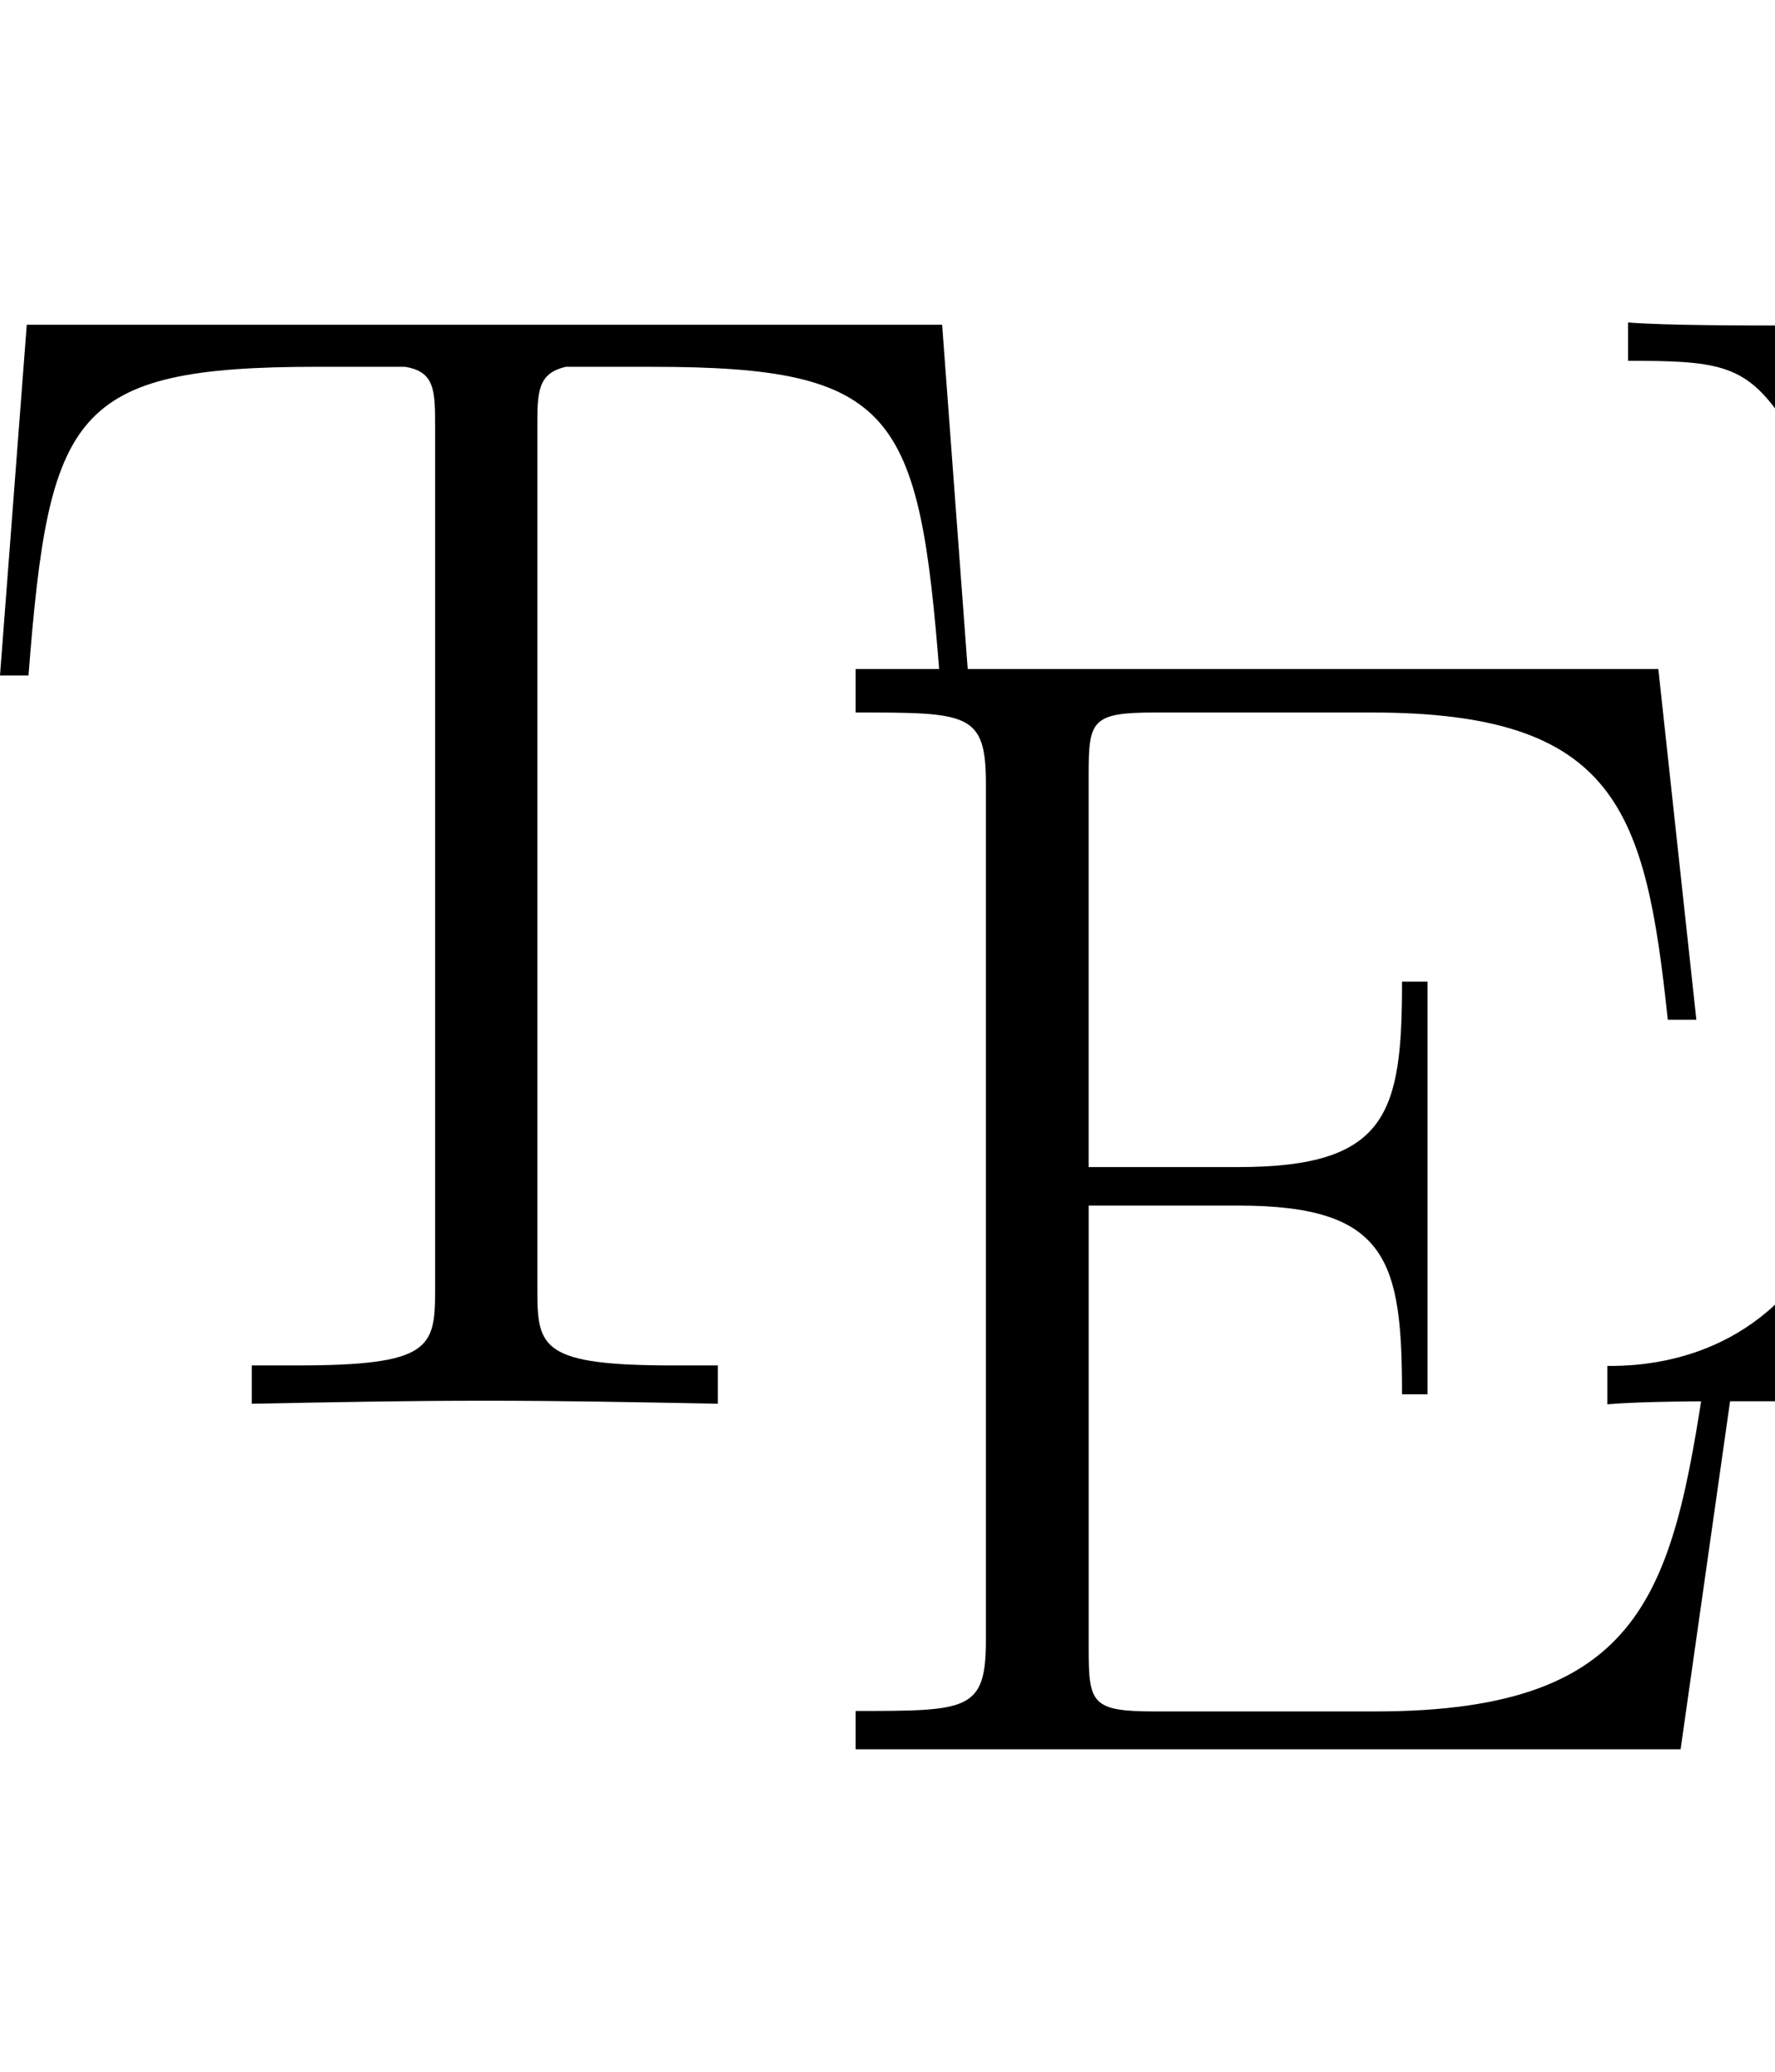 <svg xmlns="http://www.w3.org/2000/svg" width="1536" height="1792" viewBox="0 0 1536 1792">
    <path d="M815.279 280.89H23.156L0 584.271h24.652c17.736-227.225 37.217-267.005 249.95-267.005h75.727c26.194 4.105 26.194 20.774 26.194 52.344v746.742c0 49.577-4.15 64.704-119.702 64.704h-38.94v33.135c65.816-1.27 134.398-2.608 201.688-2.608 67.086 0 135.872 1.338 201.642 2.608v-33.135H582.93c-113.828 0-117.933-15.127-117.933-64.704v-746.72c0-30.299 0-46.741 24.698-52.343h75.272c209.898 0 230.446 39.553 248.158 267.004h24.698"/>
    <path d="M1503.621 1166.361h-24.652c-30.073 203.412-47.808 313.974-289.094 313.974H999.48c-54.793 0-57.379-6.918-57.379-54.113v-383.44h129.409c129.408 0 141.746 47.422 141.746 163.2h22.044v-356.86h-22.044c0 113.828-12.36 160.366-141.746 160.366H942.079V669.524c0-46.312 2.609-53.229 57.38-53.229h187.558c212.28 0 236.977 84.367 256.21 265.734h24.72l-32.908-303.404h-694.58v37.67c97.16 0 112.717 0 112.717 61.665v740.301c0 61.665-15.354 61.665-112.716 61.665v33.135h713.856"/>
    <path d="M1873.432 695.06l202.958-293.426c20.32-28.802 61.665-88.086 174.223-89.583v-33.112c-31.411 2.608-83.529 2.608-116.436 2.608-45.2 0-101.49 0-135.668-2.608v33.135c43.93 4.105 54.725 31.57 54.725 53.682 0 16.397-6.713 27.464-16.443 41.095l-181.095 262.673-202.958-297.078c-9.525-14.946-10.863-19.277-10.863-23.382 0-12.36 14.946-35.72 60.373-37.013v-33.112c-43.93 2.608-111.016 2.608-156.216 2.608-35.516 0-104.076 0-137.21-2.608v33.135c75.34 0 99.993 2.834 130.293 45.426l264.623 388.657-238.633 348.605c-58.875 85.252-148.006 86.749-174.223 86.749v33.135c31.343-2.609 83.528-2.609 116.436-2.609 37.013 0 101.49 0 135.668 2.609v-33.135c-42.433-4.105-54.725-31.57-54.725-53.682 0-17.735 6.713-27.465 13.63-37.217l219.423-320.233 238.633 350.76c10.795 15.172 10.795 19.277 10.795 23.382 0 10.795-12.292 34.404-60.327 37.217v33.134c43.93-2.608 111.016-2.608 156.216-2.608 35.516 0 104.076 0 137.369 2.608v-33.134c-87.86 0-101.694-6.713-128.955-45.427"/>
</svg>
